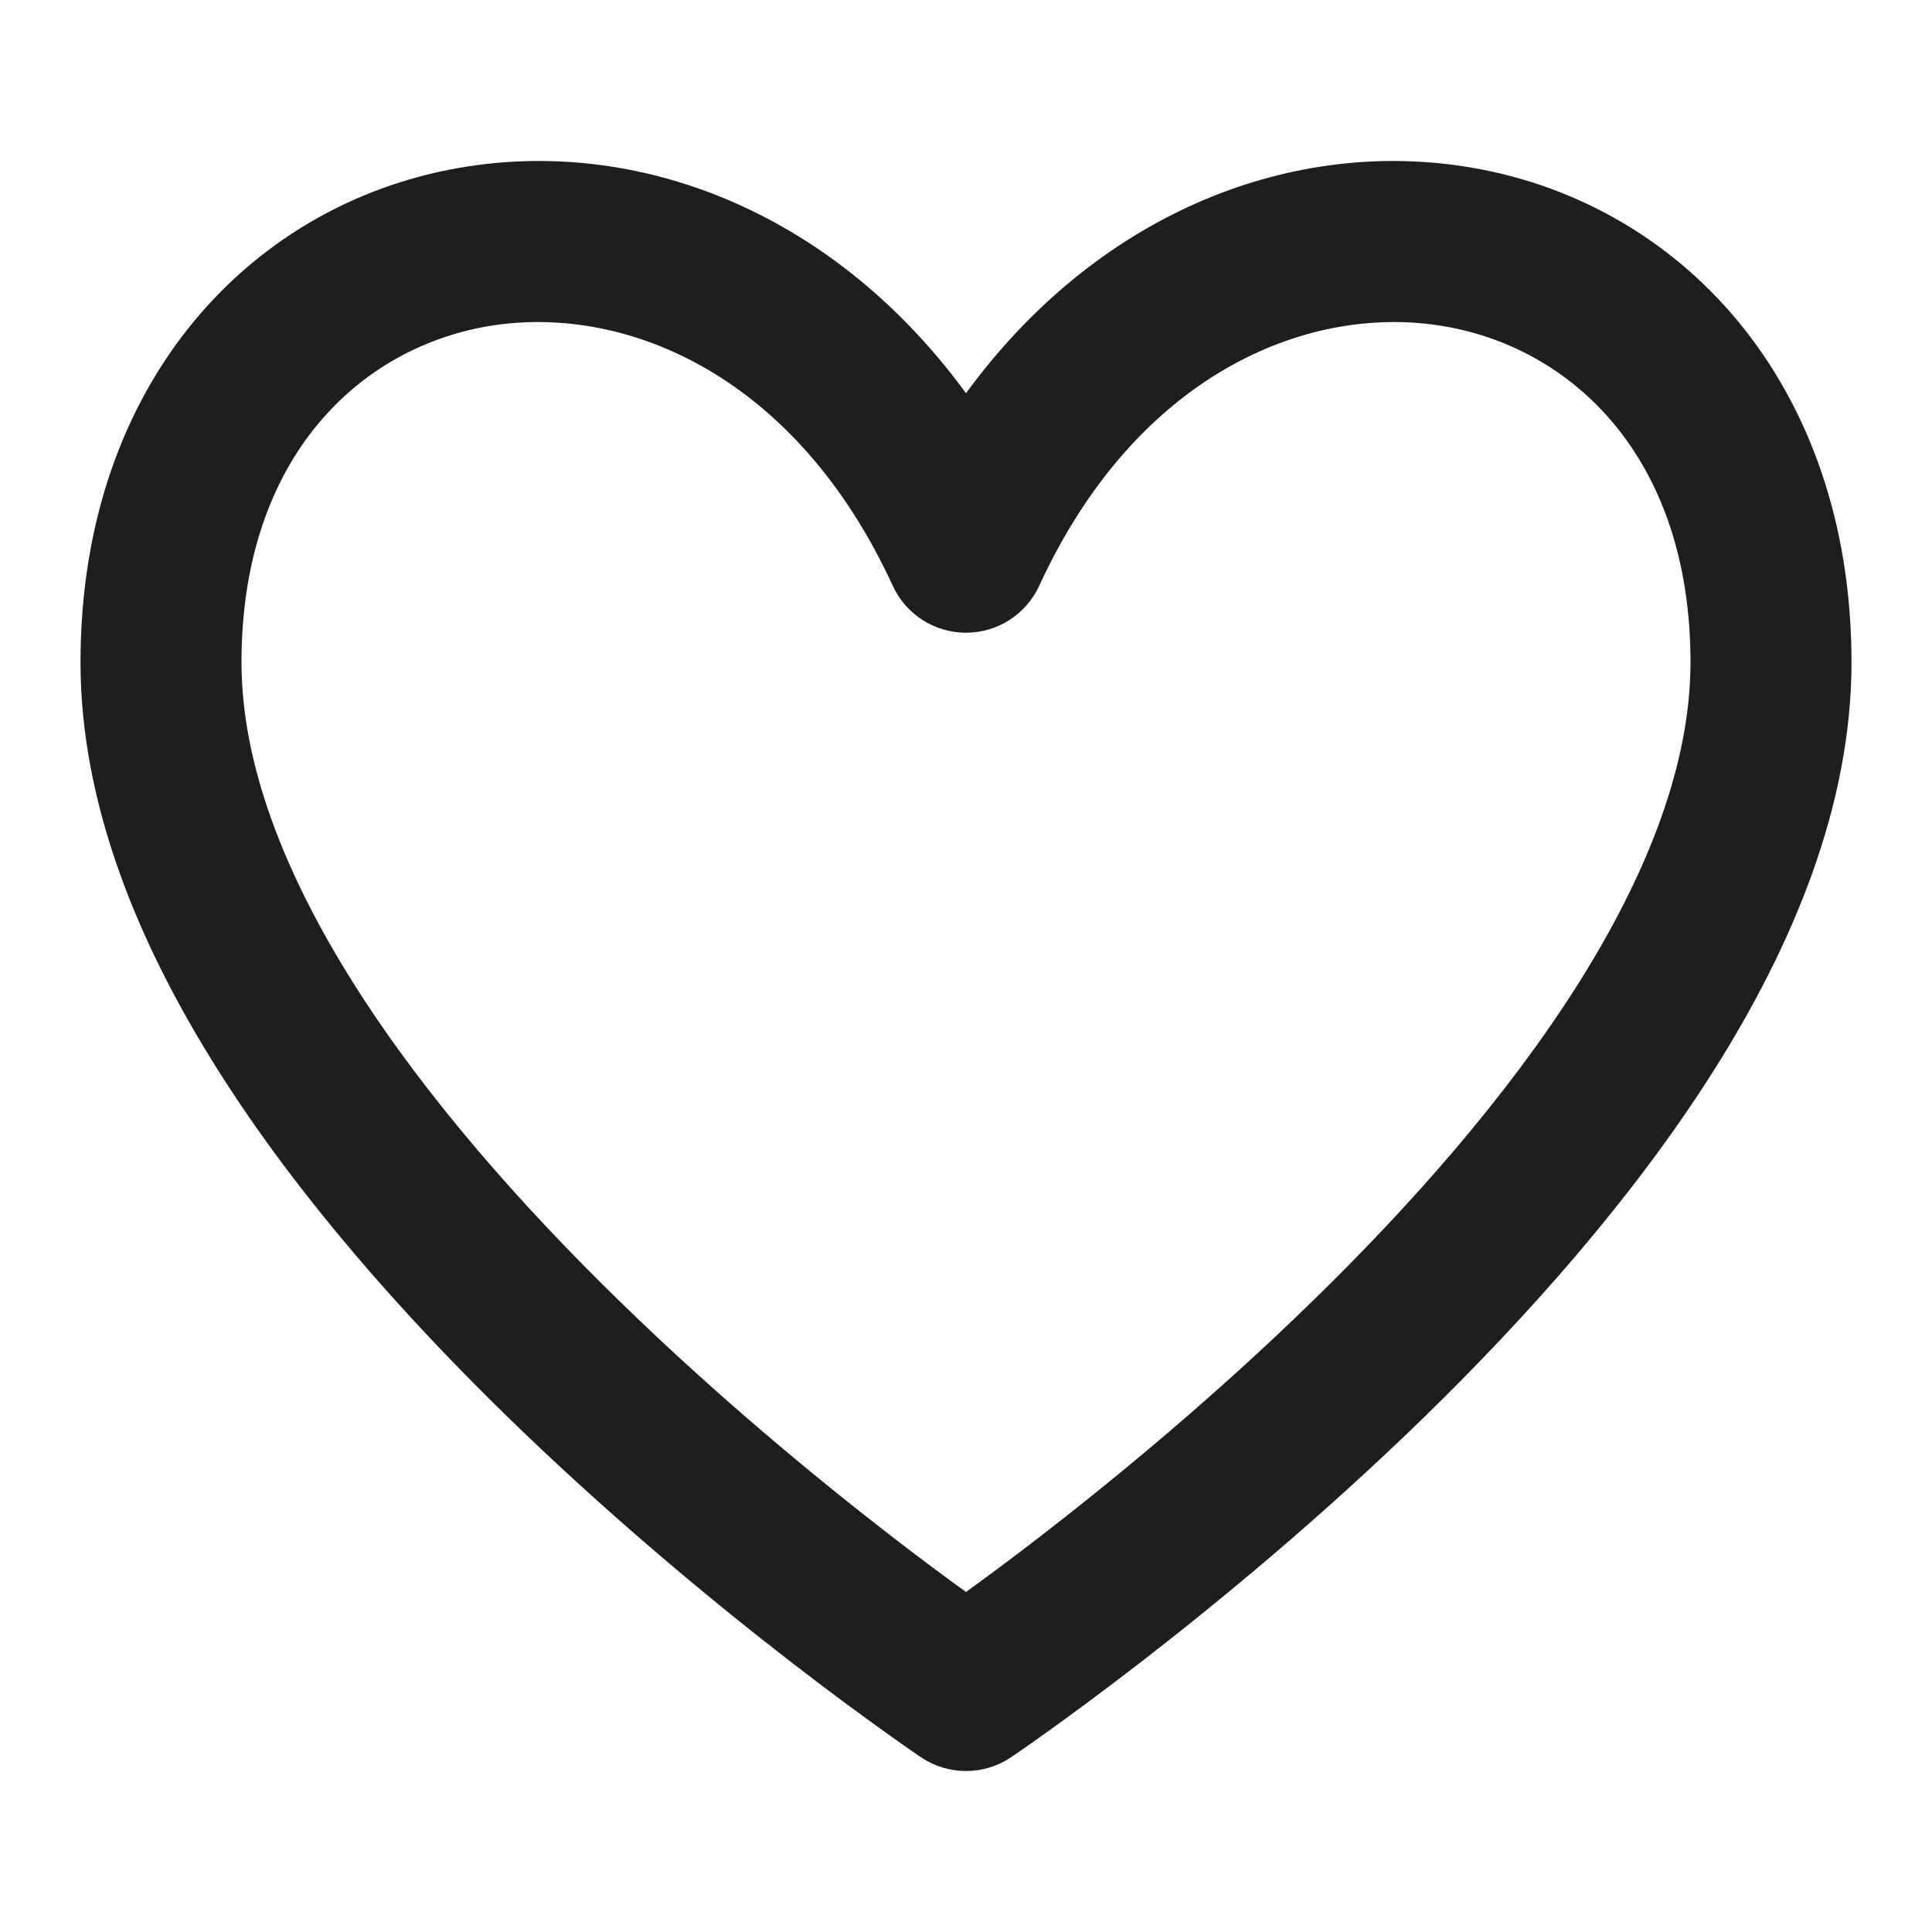 <svg width="24" height="24" viewBox="0 0 24 24" fill="none" xmlns="http://www.w3.org/2000/svg">
<path fill-rule="evenodd" clip-rule="evenodd" d="M6.127 4.042C4.489 4.291 3 5.667 3 8.228C3 9.474 3.52 10.838 4.407 12.24C5.288 13.631 6.479 14.977 7.698 16.165C8.913 17.35 10.132 18.354 11.049 19.064C11.425 19.355 11.749 19.595 12 19.776C12.251 19.595 12.575 19.355 12.951 19.064C13.868 18.354 15.087 17.35 16.302 16.165C17.521 14.977 18.712 13.631 19.593 12.24C20.48 10.838 21 9.474 21 8.228C21 5.667 19.511 4.291 17.873 4.042C16.209 3.79 14.11 4.665 12.909 7.278C12.745 7.633 12.39 7.86 12 7.86C11.61 7.86 11.255 7.633 11.091 7.278C9.89 4.665 7.791 3.79 6.127 4.042ZM12 21L12.558 21.83C12.221 22.057 11.779 22.057 11.442 21.83L12 21ZM12 4.885C10.385 2.674 8.022 1.732 5.827 2.065C3.148 2.471 1 4.744 1 8.228C1 10.006 1.73 11.749 2.718 13.309C3.712 14.88 5.021 16.348 6.302 17.598C7.587 18.85 8.868 19.905 9.826 20.646C10.306 21.017 10.706 21.31 10.988 21.512C11.129 21.613 11.241 21.692 11.318 21.745C11.357 21.772 11.387 21.792 11.408 21.807L11.432 21.823L11.439 21.828L11.442 21.83C11.442 21.83 11.442 21.83 12 21C12.558 21.83 12.558 21.83 12.558 21.83L12.561 21.828L12.568 21.823L12.592 21.807C12.613 21.792 12.643 21.772 12.682 21.745C12.759 21.692 12.871 21.613 13.012 21.512C13.294 21.31 13.694 21.017 14.174 20.646C15.132 19.905 16.413 18.85 17.698 17.598C18.979 16.348 20.288 14.88 21.282 13.309C22.27 11.749 23 10.006 23 8.228C23 4.744 20.852 2.471 18.173 2.065C15.978 1.732 13.615 2.674 12 4.885Z" fill="#1E1E1E"/>
</svg>
